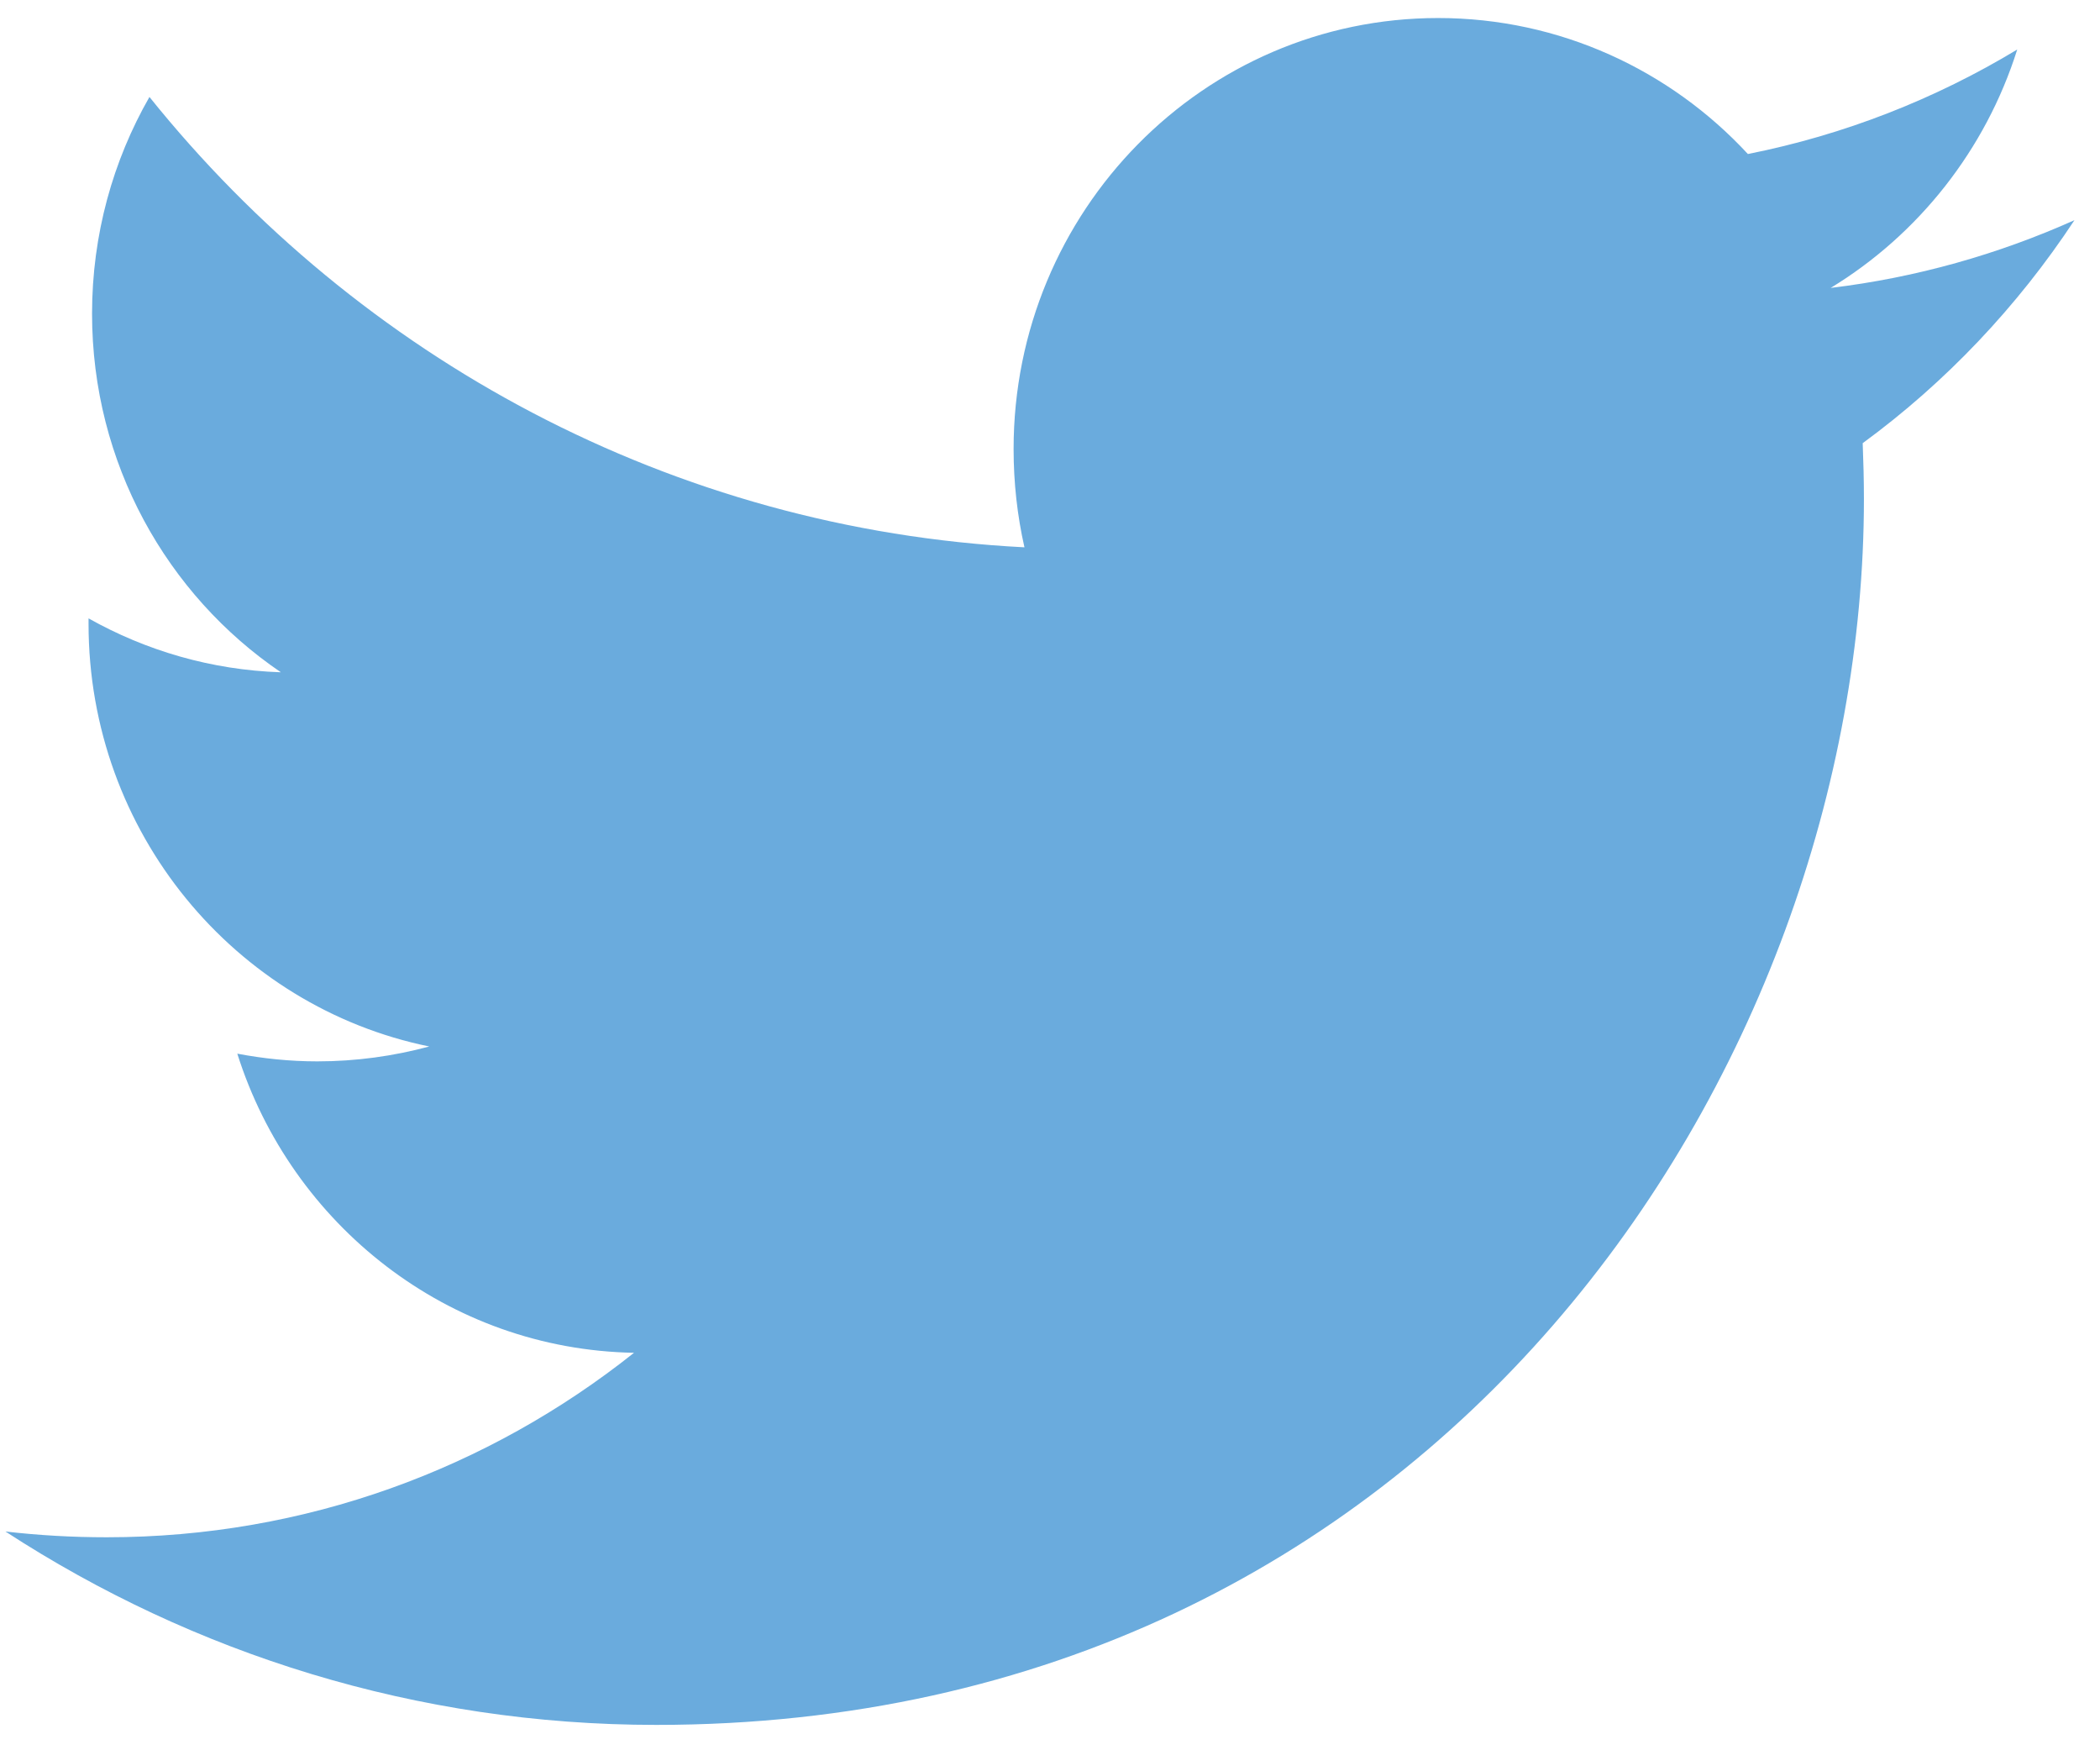 <?xml version="1.0" encoding="utf-8"?>
<!-- Generator: Adobe Illustrator 16.0.0, SVG Export Plug-In . SVG Version: 6.00 Build 0)  -->
<!DOCTYPE svg PUBLIC "-//W3C//DTD SVG 1.1//EN" "http://www.w3.org/Graphics/SVG/1.1/DTD/svg11.dtd">
<svg version="1.1" id="Layer_1" xmlns="http://www.w3.org/2000/svg" xmlns:xlink="http://www.w3.org/1999/xlink" x="0px" y="0px"
	 width="12px" height="10px" viewBox="0 0 12 10" enable-background="new 0 0 12 10" xml:space="preserve">
<g id="Final-Screens">
	<g id="Share-Product" transform="translate(-180, -301)">
		<g id="popup" transform="translate(24, 188)">
			<g id="row_x23_1" transform="translate(80, 99)">
				<g id="twitter" transform="translate(64, 0)">
					<g id="Layer_1_1_" transform="translate(12, 14)">
						<g>
							<path id="Shape" fill="#6AABDD" d="M11.854,1.258c-0.436,0.195-0.903,0.328-1.393,0.387c0.501-0.305,0.885-0.788,1.066-1.362
								C11.06,0.565,10.541,0.77,9.988,0.88C9.546,0.402,8.914,0.103,8.218,0.103c-1.341,0-2.426,1.103-2.426,2.462
								c0,0.193,0.021,0.381,0.062,0.562c-2.015-0.103-3.803-1.083-5-2.573C0.646,0.917,0.526,1.34,0.526,1.792
								c0,0.854,0.428,1.607,1.079,2.049C1.207,3.828,0.833,3.717,0.506,3.533c0,0.011,0,0.021,0,0.031
								c0,1.193,0.837,2.188,1.947,2.415C2.249,6.034,2.034,6.064,1.813,6.064c-0.157,0-0.309-0.016-0.457-0.044
								C1.665,6.998,2.561,7.71,3.623,7.729C2.792,8.39,1.747,8.783,0.61,8.783c-0.196,0-0.389-0.011-0.579-0.033
								C1.104,9.448,2.38,9.855,3.75,9.855c4.462,0,6.901-3.752,6.901-7.005c0-0.106-0.003-0.213-0.007-0.318
								C11.118,2.185,11.529,1.751,11.854,1.258z"/>
						</g>
					</g>
				</g>
			</g>
		</g>
	</g>
</g>
</svg>
